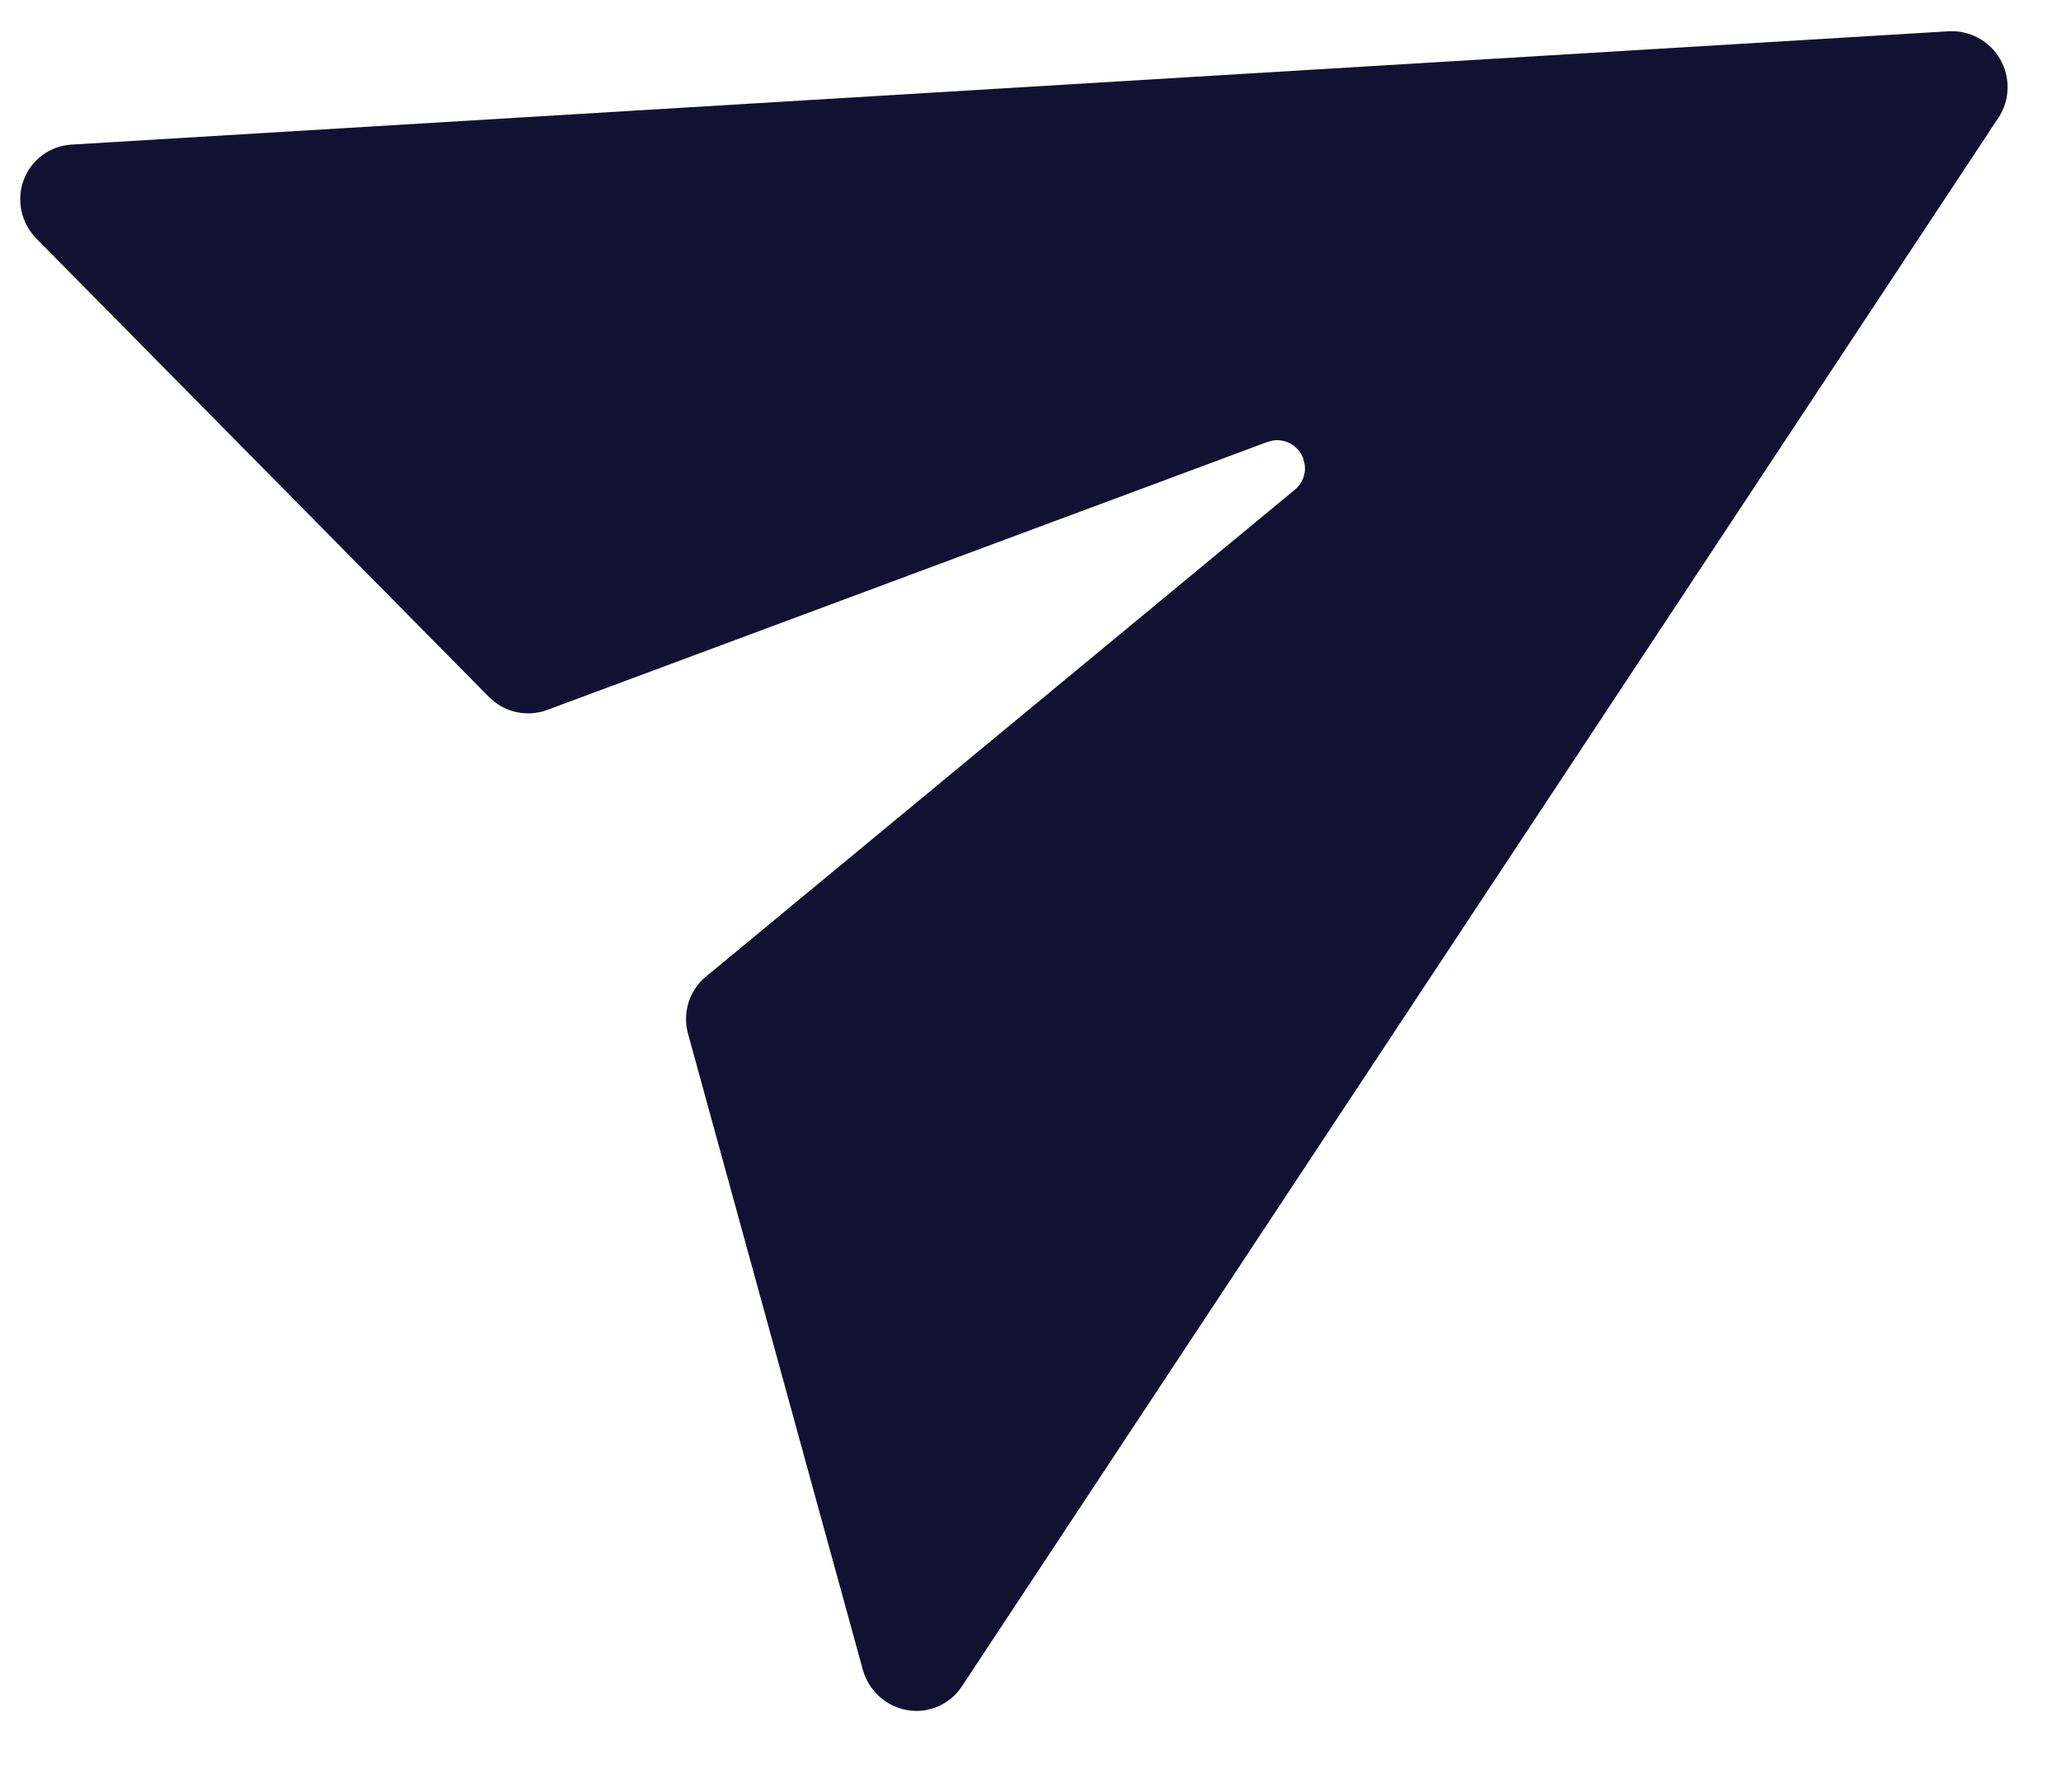 <svg width="23" height="20" viewBox="0 0 23 20" fill="none" xmlns="http://www.w3.org/2000/svg">
<path d="M0.796 1.614L21.747 0.349C21.861 0.342 21.976 0.368 22.077 0.423C22.178 0.478 22.263 0.56 22.321 0.66C22.378 0.761 22.407 0.875 22.404 0.99C22.401 1.105 22.366 1.217 22.303 1.312L10.732 18.825C10.667 18.923 10.575 19 10.467 19.046C10.36 19.093 10.241 19.107 10.124 19.087C10.008 19.067 9.9 19.014 9.812 18.934C9.724 18.855 9.661 18.751 9.629 18.637L7.678 11.538C7.647 11.424 7.649 11.302 7.684 11.189C7.719 11.076 7.786 10.976 7.877 10.901L14.453 5.463C14.492 5.43 14.522 5.389 14.541 5.341C14.56 5.294 14.567 5.242 14.561 5.191L14.543 5.116C14.518 5.05 14.473 4.995 14.413 4.958C14.354 4.922 14.284 4.907 14.216 4.915L14.146 4.932L6.104 7.925C5.994 7.965 5.874 7.973 5.759 7.947C5.644 7.921 5.538 7.862 5.455 7.777L0.407 2.664C0.324 2.58 0.266 2.473 0.24 2.357C0.215 2.241 0.223 2.12 0.264 2.01C0.305 1.899 0.377 1.803 0.471 1.733C0.565 1.663 0.678 1.622 0.795 1.614L0.796 1.614Z" fill="#121132"/>
</svg>
